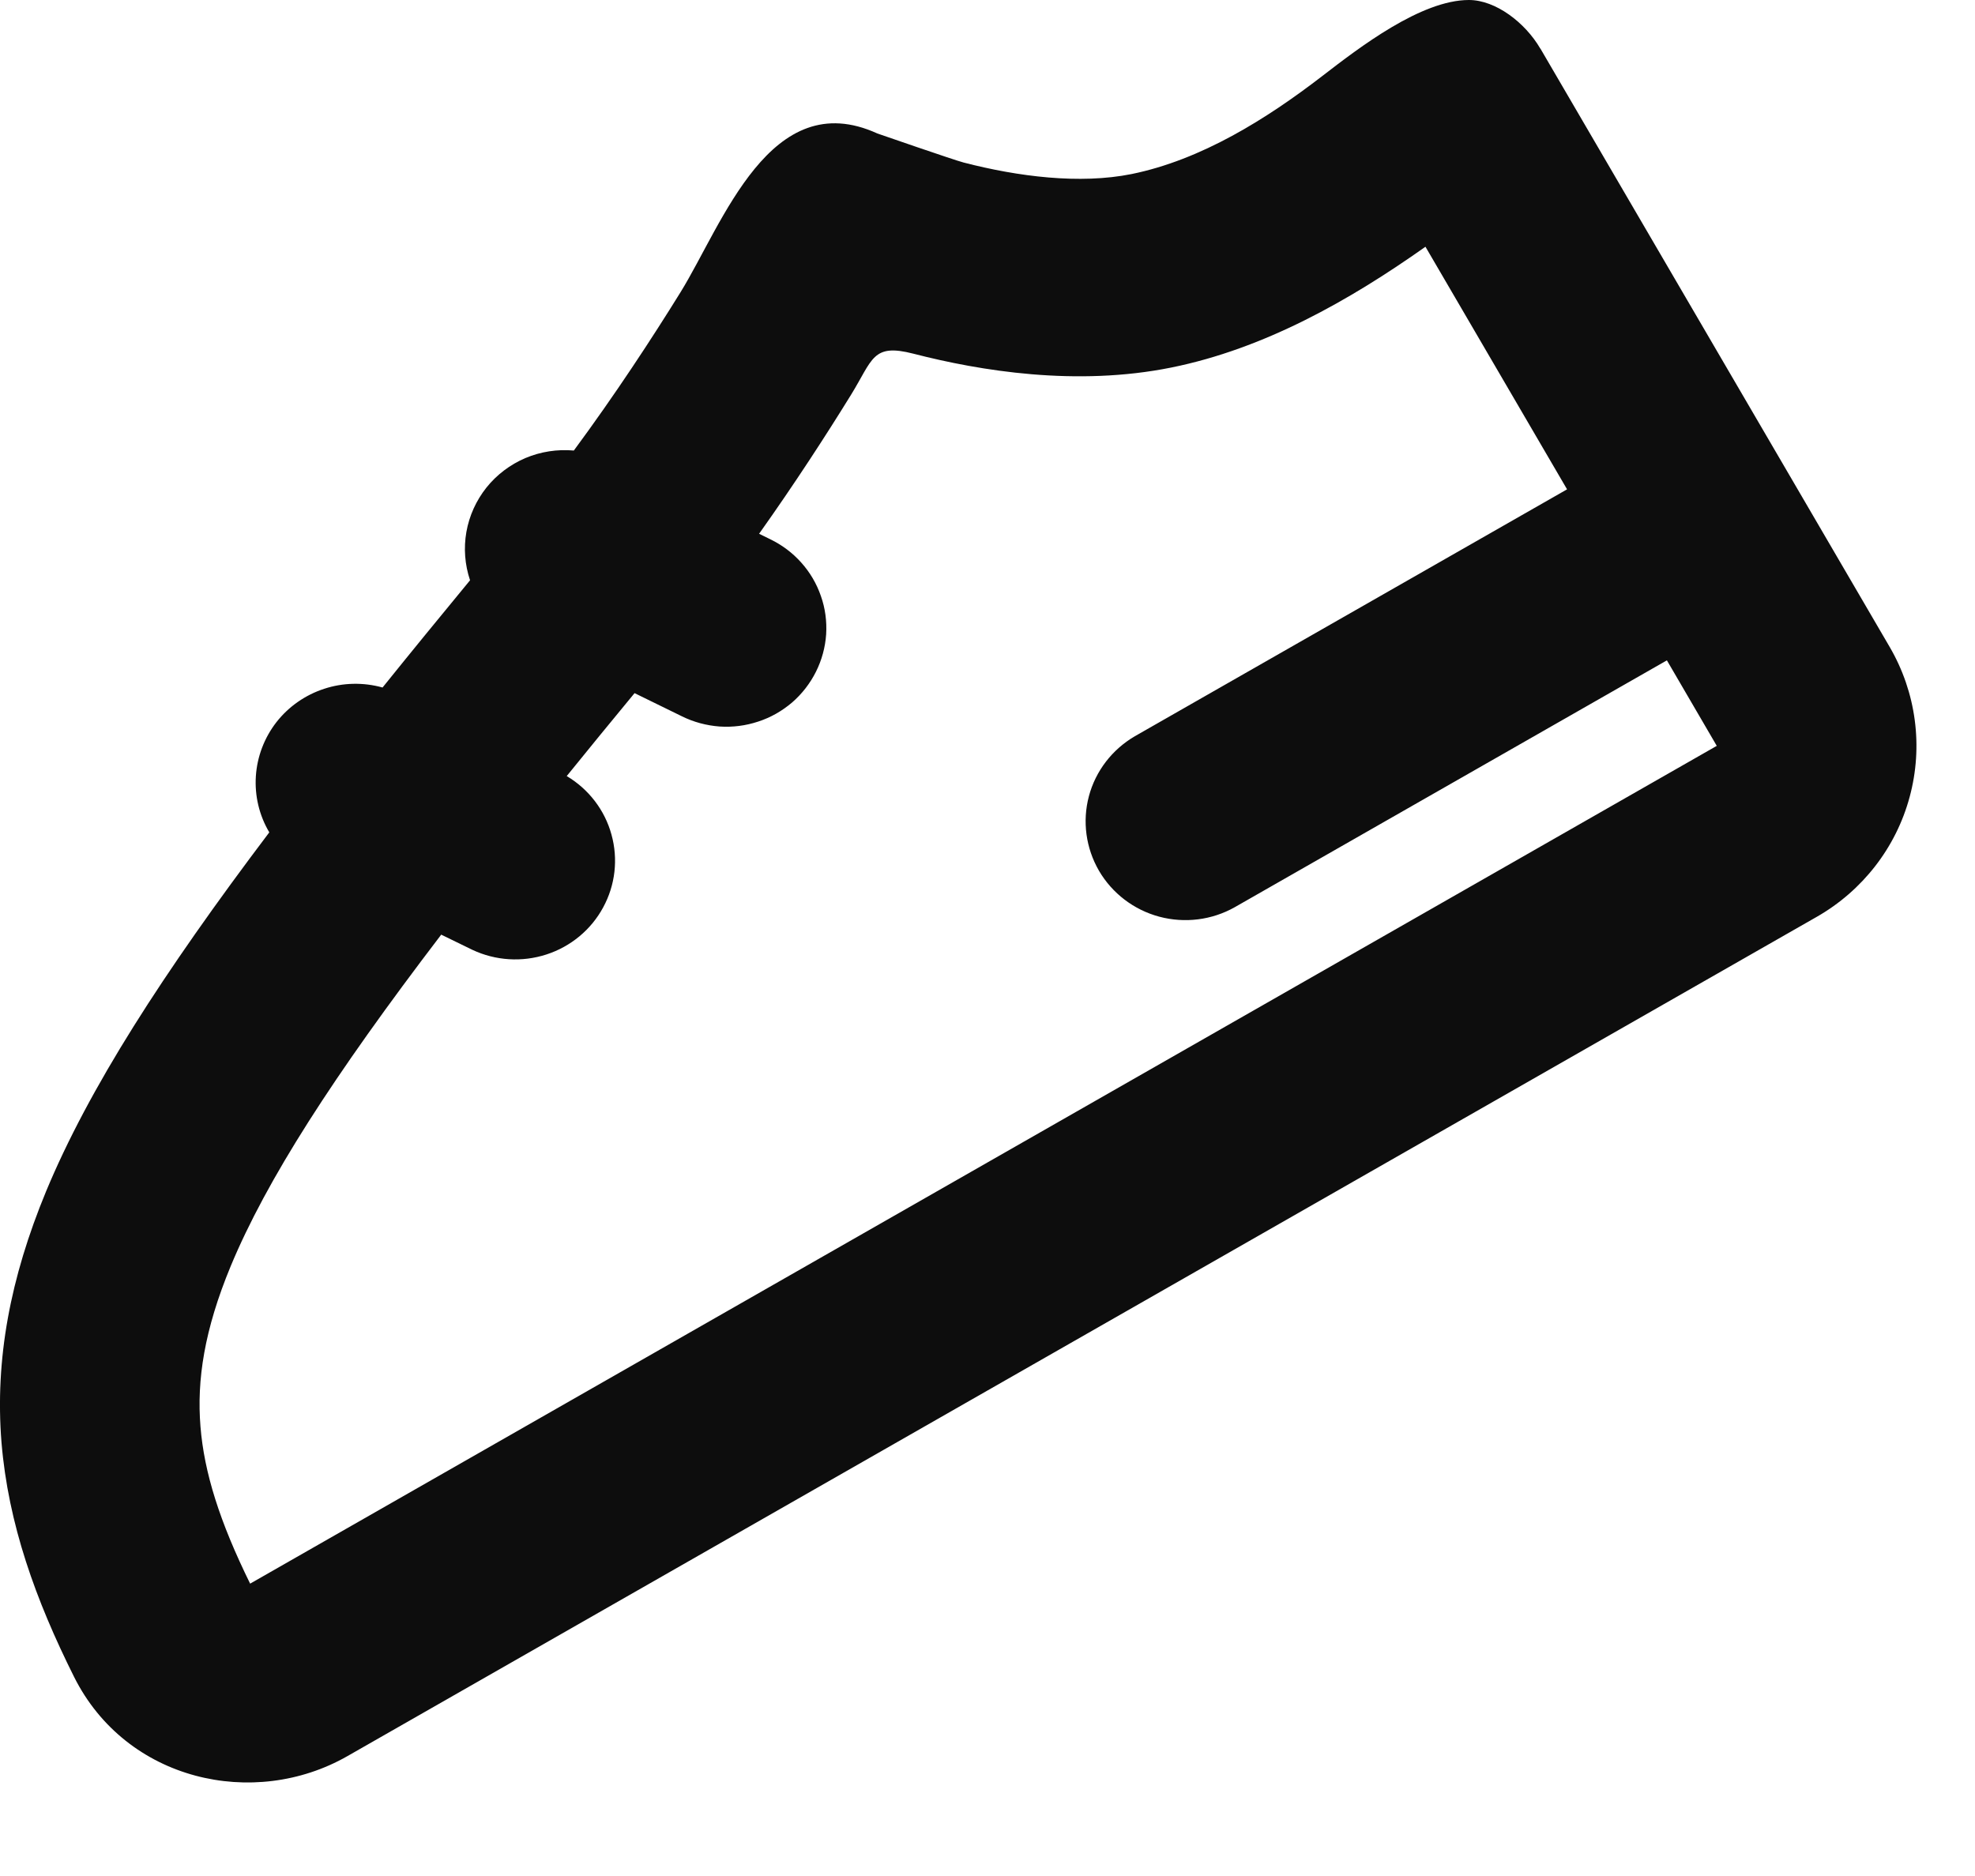 <svg width="20" height="19" viewBox="0 0 20 19" fill="none" xmlns="http://www.w3.org/2000/svg">
<path fill-rule="evenodd" clip-rule="evenodd" d="M15.598 0.492C15.445 0.229 15.146 0 14.875 0C14.39 0 13.766 0.48 13.389 0.771C12.824 1.206 12.165 1.619 11.458 1.763C10.934 1.868 10.31 1.789 9.758 1.646C9.667 1.623 8.885 1.352 8.885 1.352C7.801 0.857 7.32 2.264 6.893 2.957C6.6 3.43 6.231 3.994 5.811 4.563C5.644 4.548 5.475 4.574 5.321 4.639C5.166 4.705 5.03 4.808 4.926 4.938C4.822 5.069 4.752 5.223 4.723 5.387C4.694 5.551 4.707 5.719 4.76 5.877C4.449 6.254 4.154 6.615 3.874 6.963C3.68 6.909 3.474 6.913 3.283 6.976C3.092 7.038 2.923 7.156 2.8 7.313C2.677 7.471 2.604 7.662 2.591 7.861C2.578 8.06 2.625 8.258 2.727 8.43C1.644 9.863 0.898 11.028 0.467 12.065C0.103 12.945 -0.052 13.768 0.015 14.607C0.083 15.434 0.361 16.205 0.75 16.983C1.278 18.038 2.571 18.327 3.518 17.786L18.397 9.286C18.861 9.021 19.2 8.584 19.338 8.072C19.477 7.559 19.404 7.013 19.137 6.554L15.599 0.492H15.598ZM15.869 4.956L14.435 2.499C13.663 3.045 12.801 3.532 11.863 3.722C10.899 3.917 9.924 3.756 9.249 3.582C8.833 3.475 8.84 3.639 8.617 4C8.362 4.413 8.047 4.899 7.687 5.406L7.799 5.461C7.919 5.519 8.026 5.599 8.114 5.698C8.203 5.797 8.27 5.912 8.313 6.037C8.357 6.161 8.374 6.293 8.366 6.425C8.357 6.556 8.322 6.685 8.263 6.803C8.204 6.921 8.122 7.027 8.022 7.114C7.921 7.2 7.805 7.267 7.678 7.308C7.552 7.35 7.419 7.367 7.286 7.358C7.153 7.348 7.023 7.313 6.904 7.254L6.426 7.02C6.185 7.312 5.957 7.59 5.739 7.86C5.961 7.992 6.124 8.204 6.192 8.452C6.261 8.7 6.231 8.964 6.108 9.19C5.986 9.416 5.78 9.587 5.533 9.667C5.286 9.747 5.018 9.73 4.784 9.62L4.468 9.466C3.371 10.903 2.698 11.953 2.336 12.824C2.068 13.471 1.992 13.978 2.03 14.447C2.067 14.913 2.224 15.411 2.533 16.039L17.385 7.554L16.88 6.688L12.504 9.188C12.272 9.319 11.997 9.353 11.739 9.284C11.482 9.215 11.262 9.047 11.129 8.819C10.996 8.59 10.959 8.318 11.027 8.063C11.095 7.808 11.263 7.59 11.493 7.456L15.869 4.956Z" fill="#0D0D0D"/>
</svg>

